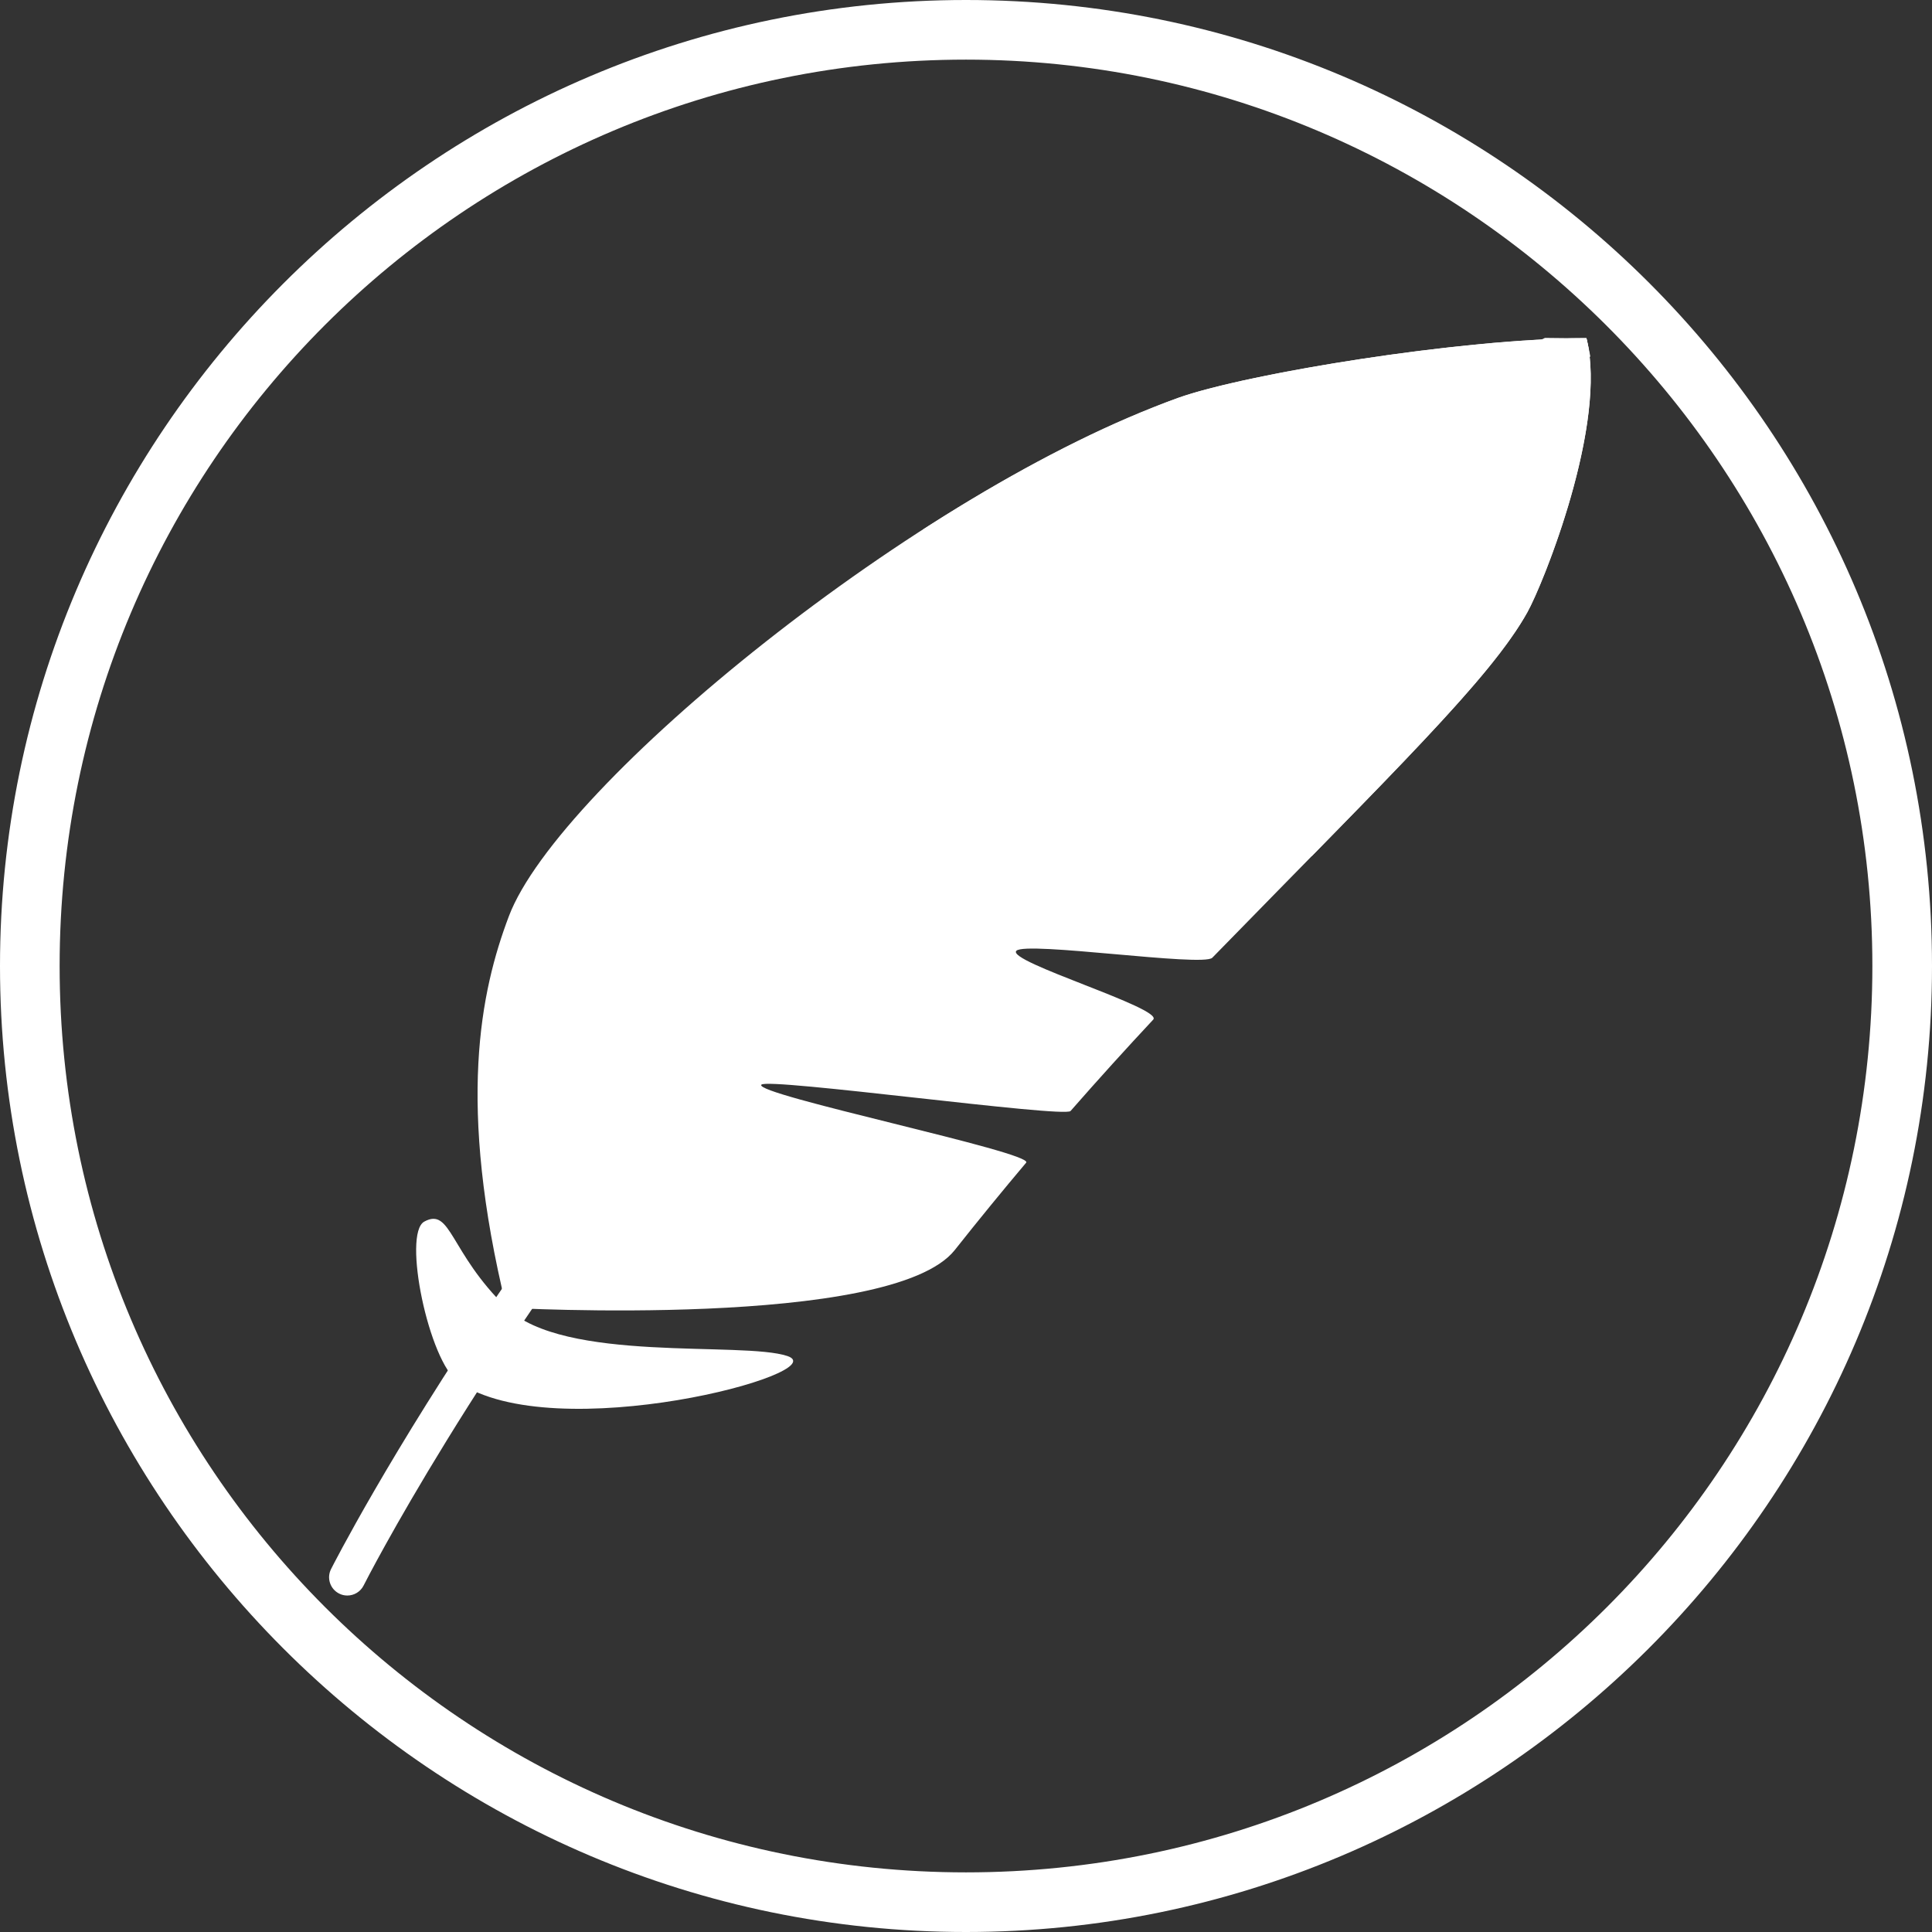 <svg xmlns="http://www.w3.org/2000/svg" xmlns:xlink="http://www.w3.org/1999/xlink" width="500" zoomAndPan="magnify" viewBox="0 0 375 375" height="500" preserveAspectRatio="xMidYMid meet" version="1.0"><rect x="0" y="0" width="375" height="375" fill="#333333" stroke="none"/><defs><clipPath id="1c45b3603f"><path d="M 63.168 65 L 309 65 L 309 310 L 63.168 310 Z M 63.168 65 " clip-rule="nonzero"/></clipPath></defs><path fill="#ffffff" d="M 187.5 375 C 83.91 375 0 290.508 0 187.5 C 0 84.492 83.91 0 187.5 0 C 291.09 0 375 83.91 375 187.5 C 375 291.09 290.508 375 187.5 375 Z M 187.5 11.574 C 90.277 11.574 11.574 90.277 11.574 187.5 C 11.574 284.723 90.277 363.426 187.5 363.426 C 284.723 363.426 363.426 284.723 363.426 187.5 C 363.426 90.277 284.145 11.574 187.5 11.574 Z M 187.5 11.574 " fill-opacity="1" fill-rule="nonzero"/><path fill="#ffffff" d="M 88.973 268.27 C 83.238 264.32 78.074 239.457 82.352 237.113 C 87.574 234.27 87.207 243.02 98.305 253.824 C 109.402 264.633 144.07 260.281 152.828 263.203 C 162.473 266.422 107.664 281.121 88.973 268.27 Z M 88.973 268.27 " fill-opacity="1" fill-rule="nonzero"/><path fill="#ffffff" d="M 98.305 253.832 C 88.633 214.195 93.27 192.402 98.77 177.844 C 108.441 152.227 178.465 95.137 228.695 77.223 C 241.98 72.484 284.016 65.645 307.926 65.645 C 312.09 82.141 299.621 113.16 296.465 118.824 C 289.328 131.629 271.254 149.051 235.305 185.898 C 233.52 187.727 199.094 182.645 197.273 184.551 C 195.273 186.645 225.883 195.719 223.836 197.91 C 218.617 203.5 213.262 209.398 207.793 215.645 C 206.578 217.031 149.004 209.117 147.777 210.539 C 146.137 212.449 200.84 223.711 199.176 225.676 C 194.613 231.086 189.988 236.738 185.32 242.633 C 173.117 258.039 98.305 253.832 98.305 253.832 Z M 98.305 253.832 " fill-opacity="1" fill-rule="nonzero"/><path fill="#ffffff" d="M 195.805 149.023 C 207.035 155.855 233.516 162.77 254.629 166.156 C 268.055 152.453 277.965 142.262 285.062 134.121 C 269.082 130.652 244.441 124.922 232.098 119.355 L 226.328 116.504 L 191.863 146.004 Z M 195.805 149.023 " fill-opacity="1" fill-rule="nonzero"/><path fill="#ffffff" d="M 308.547 69.281 C 308.406 68.016 308.215 66.789 307.926 65.645 C 305.25 65.645 302.32 65.742 299.258 65.898 C 274.938 67.156 240.496 73.016 228.695 77.223 C 226.258 78.094 223.73 79.133 221.207 80.18 C 217.824 81.582 214.387 83.125 210.887 84.809 C 213.402 95.285 218.852 107.047 223.668 113.195 C 211.621 122.555 200.203 132.324 189.457 142.305 C 149.457 179.426 118.57 219.211 97.461 250.125 C 97.746 251.355 98 252.559 98.312 253.832 C 98.312 253.832 99.859 253.914 102.477 254.016 C 112.961 237.828 142.82 195.734 195.809 149.031 C 206.883 139.277 218.984 129.324 232.098 119.355 C 244.441 124.922 269.082 130.652 285.062 134.121 C 287.34 131.508 289.348 129.082 291.066 126.848 C 293.301 123.934 295.094 121.293 296.465 118.824 C 299.398 113.547 310.395 86.328 308.547 69.281 Z M 308.547 69.281 " fill-opacity="1" fill-rule="nonzero"/><g clip-path="url(#1c45b3603f)"><path fill="#ffffff" d="M 307.926 65.645 C 305.312 65.645 302.613 65.625 299.875 65.586 C 272.18 78.844 246.758 95.254 223.676 113.195 C 218.863 107.039 213.41 95.285 210.891 84.809 C 200.516 89.816 189.762 95.949 179.172 102.77 C 181.359 116.285 185.199 133.73 189.465 142.305 C 108.633 217.316 64.852 303.363 64.25 304.57 C 63.375 306.32 64.09 308.441 65.836 309.316 C 66.336 309.574 66.875 309.691 67.414 309.691 C 68.715 309.691 69.961 308.973 70.582 307.738 C 71.422 306.059 156.488 138.797 308.68 69.211 C 308.453 67.98 308.215 66.785 307.926 65.645 Z M 307.926 65.645 " fill-opacity="1" fill-rule="nonzero"/></g></svg>